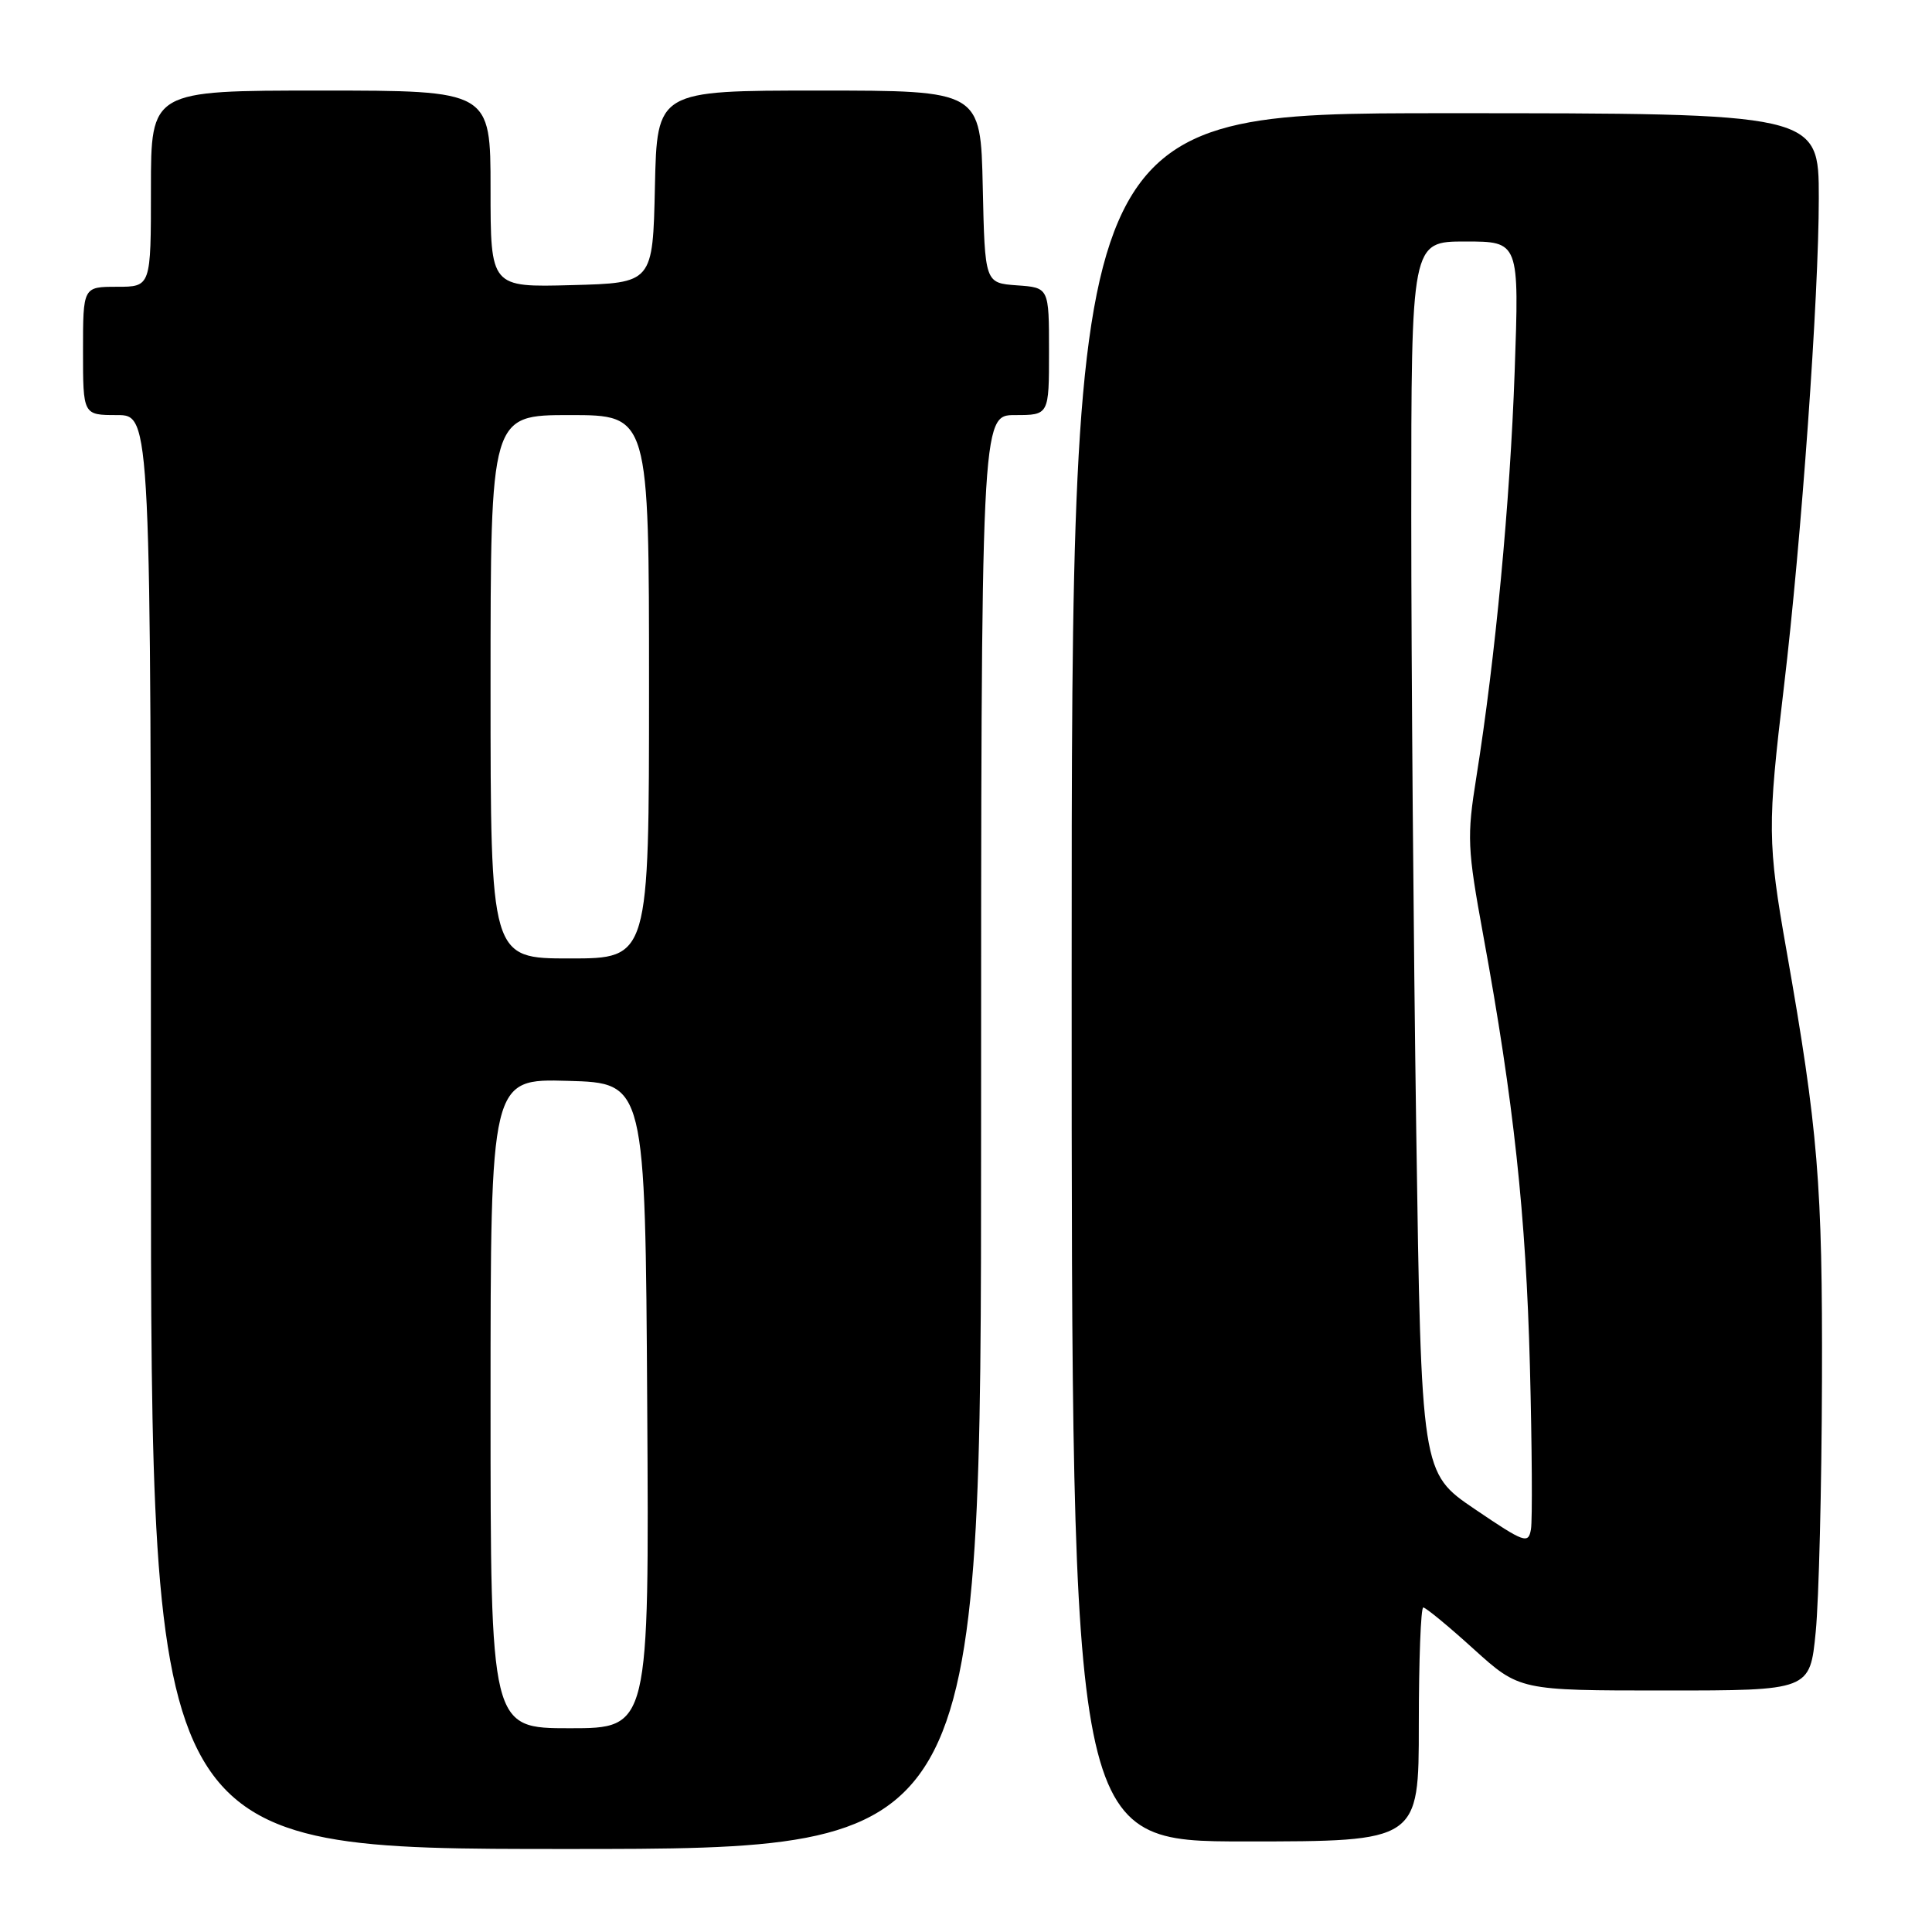 <?xml version="1.0" encoding="UTF-8" standalone="no"?>
<!DOCTYPE svg PUBLIC "-//W3C//DTD SVG 1.1//EN" "http://www.w3.org/Graphics/SVG/1.1/DTD/svg11.dtd" >
<svg xmlns="http://www.w3.org/2000/svg" xmlns:xlink="http://www.w3.org/1999/xlink" version="1.1" viewBox="0 0 256 256">
 <g >
 <path fill="currentColor"
d=" M 130.00 150.00 C 130.00 55.00 130.00 55.00 134.50 55.00 C 139.00 55.00 139.00 55.00 139.00 46.56 C 139.00 38.11 139.00 38.11 134.75 37.81 C 130.50 37.50 130.50 37.50 130.22 24.75 C 129.94 12.00 129.94 12.00 108.50 12.00 C 87.06 12.00 87.06 12.00 86.78 24.75 C 86.50 37.50 86.50 37.50 75.75 37.78 C 65.00 38.07 65.00 38.07 65.00 25.03 C 65.00 12.00 65.00 12.00 42.50 12.00 C 20.00 12.00 20.00 12.00 20.00 25.00 C 20.00 38.00 20.00 38.00 15.50 38.00 C 11.00 38.00 11.00 38.00 11.00 46.50 C 11.00 55.00 11.00 55.00 15.50 55.00 C 20.00 55.00 20.00 55.00 20.00 150.00 C 20.00 245.00 20.00 245.00 75.00 245.00 C 130.00 245.00 130.00 245.00 130.00 150.00 Z  M 188.00 228.50 C 188.00 219.97 188.27 213.00 188.59 213.00 C 188.92 213.00 191.92 215.47 195.26 218.50 C 201.34 224.00 201.34 224.00 220.59 224.00 C 239.83 224.00 239.83 224.00 240.59 216.25 C 241.01 211.99 241.38 197.03 241.42 183.00 C 241.50 156.90 240.91 149.74 236.73 126.00 C 234.20 111.69 234.18 109.43 236.38 91.00 C 238.70 71.50 241.00 39.29 241.00 26.25 C 241.00 15.00 241.00 15.00 191.50 15.00 C 142.00 15.00 142.00 15.00 142.00 129.50 C 142.00 244.00 142.00 244.00 165.00 244.00 C 188.00 244.00 188.00 244.00 188.00 228.50 Z  M 65.00 185.97 C 65.00 142.93 65.00 142.93 75.25 143.22 C 85.50 143.50 85.50 143.50 85.76 186.25 C 86.02 229.00 86.02 229.00 75.51 229.00 C 65.00 229.00 65.00 229.00 65.00 185.97 Z  M 65.00 91.00 C 65.00 55.00 65.00 55.00 75.50 55.00 C 86.00 55.00 86.00 55.00 86.00 91.00 C 86.00 127.00 86.00 127.00 75.50 127.00 C 65.00 127.00 65.00 127.00 65.00 91.00 Z  M 195.41 199.96 C 188.33 195.16 188.33 195.16 187.66 149.91 C 187.30 125.03 187.00 88.32 187.00 68.34 C 187.00 32.00 187.00 32.00 194.16 32.00 C 201.31 32.00 201.31 32.00 200.70 49.25 C 200.09 66.55 198.15 87.13 195.62 103.00 C 194.36 110.91 194.42 112.36 196.55 124.00 C 200.58 145.99 202.20 161.02 202.72 181.00 C 203.00 191.72 203.06 201.46 202.86 202.63 C 202.52 204.62 202.02 204.44 195.41 199.96 Z "/>
</g>
</svg>